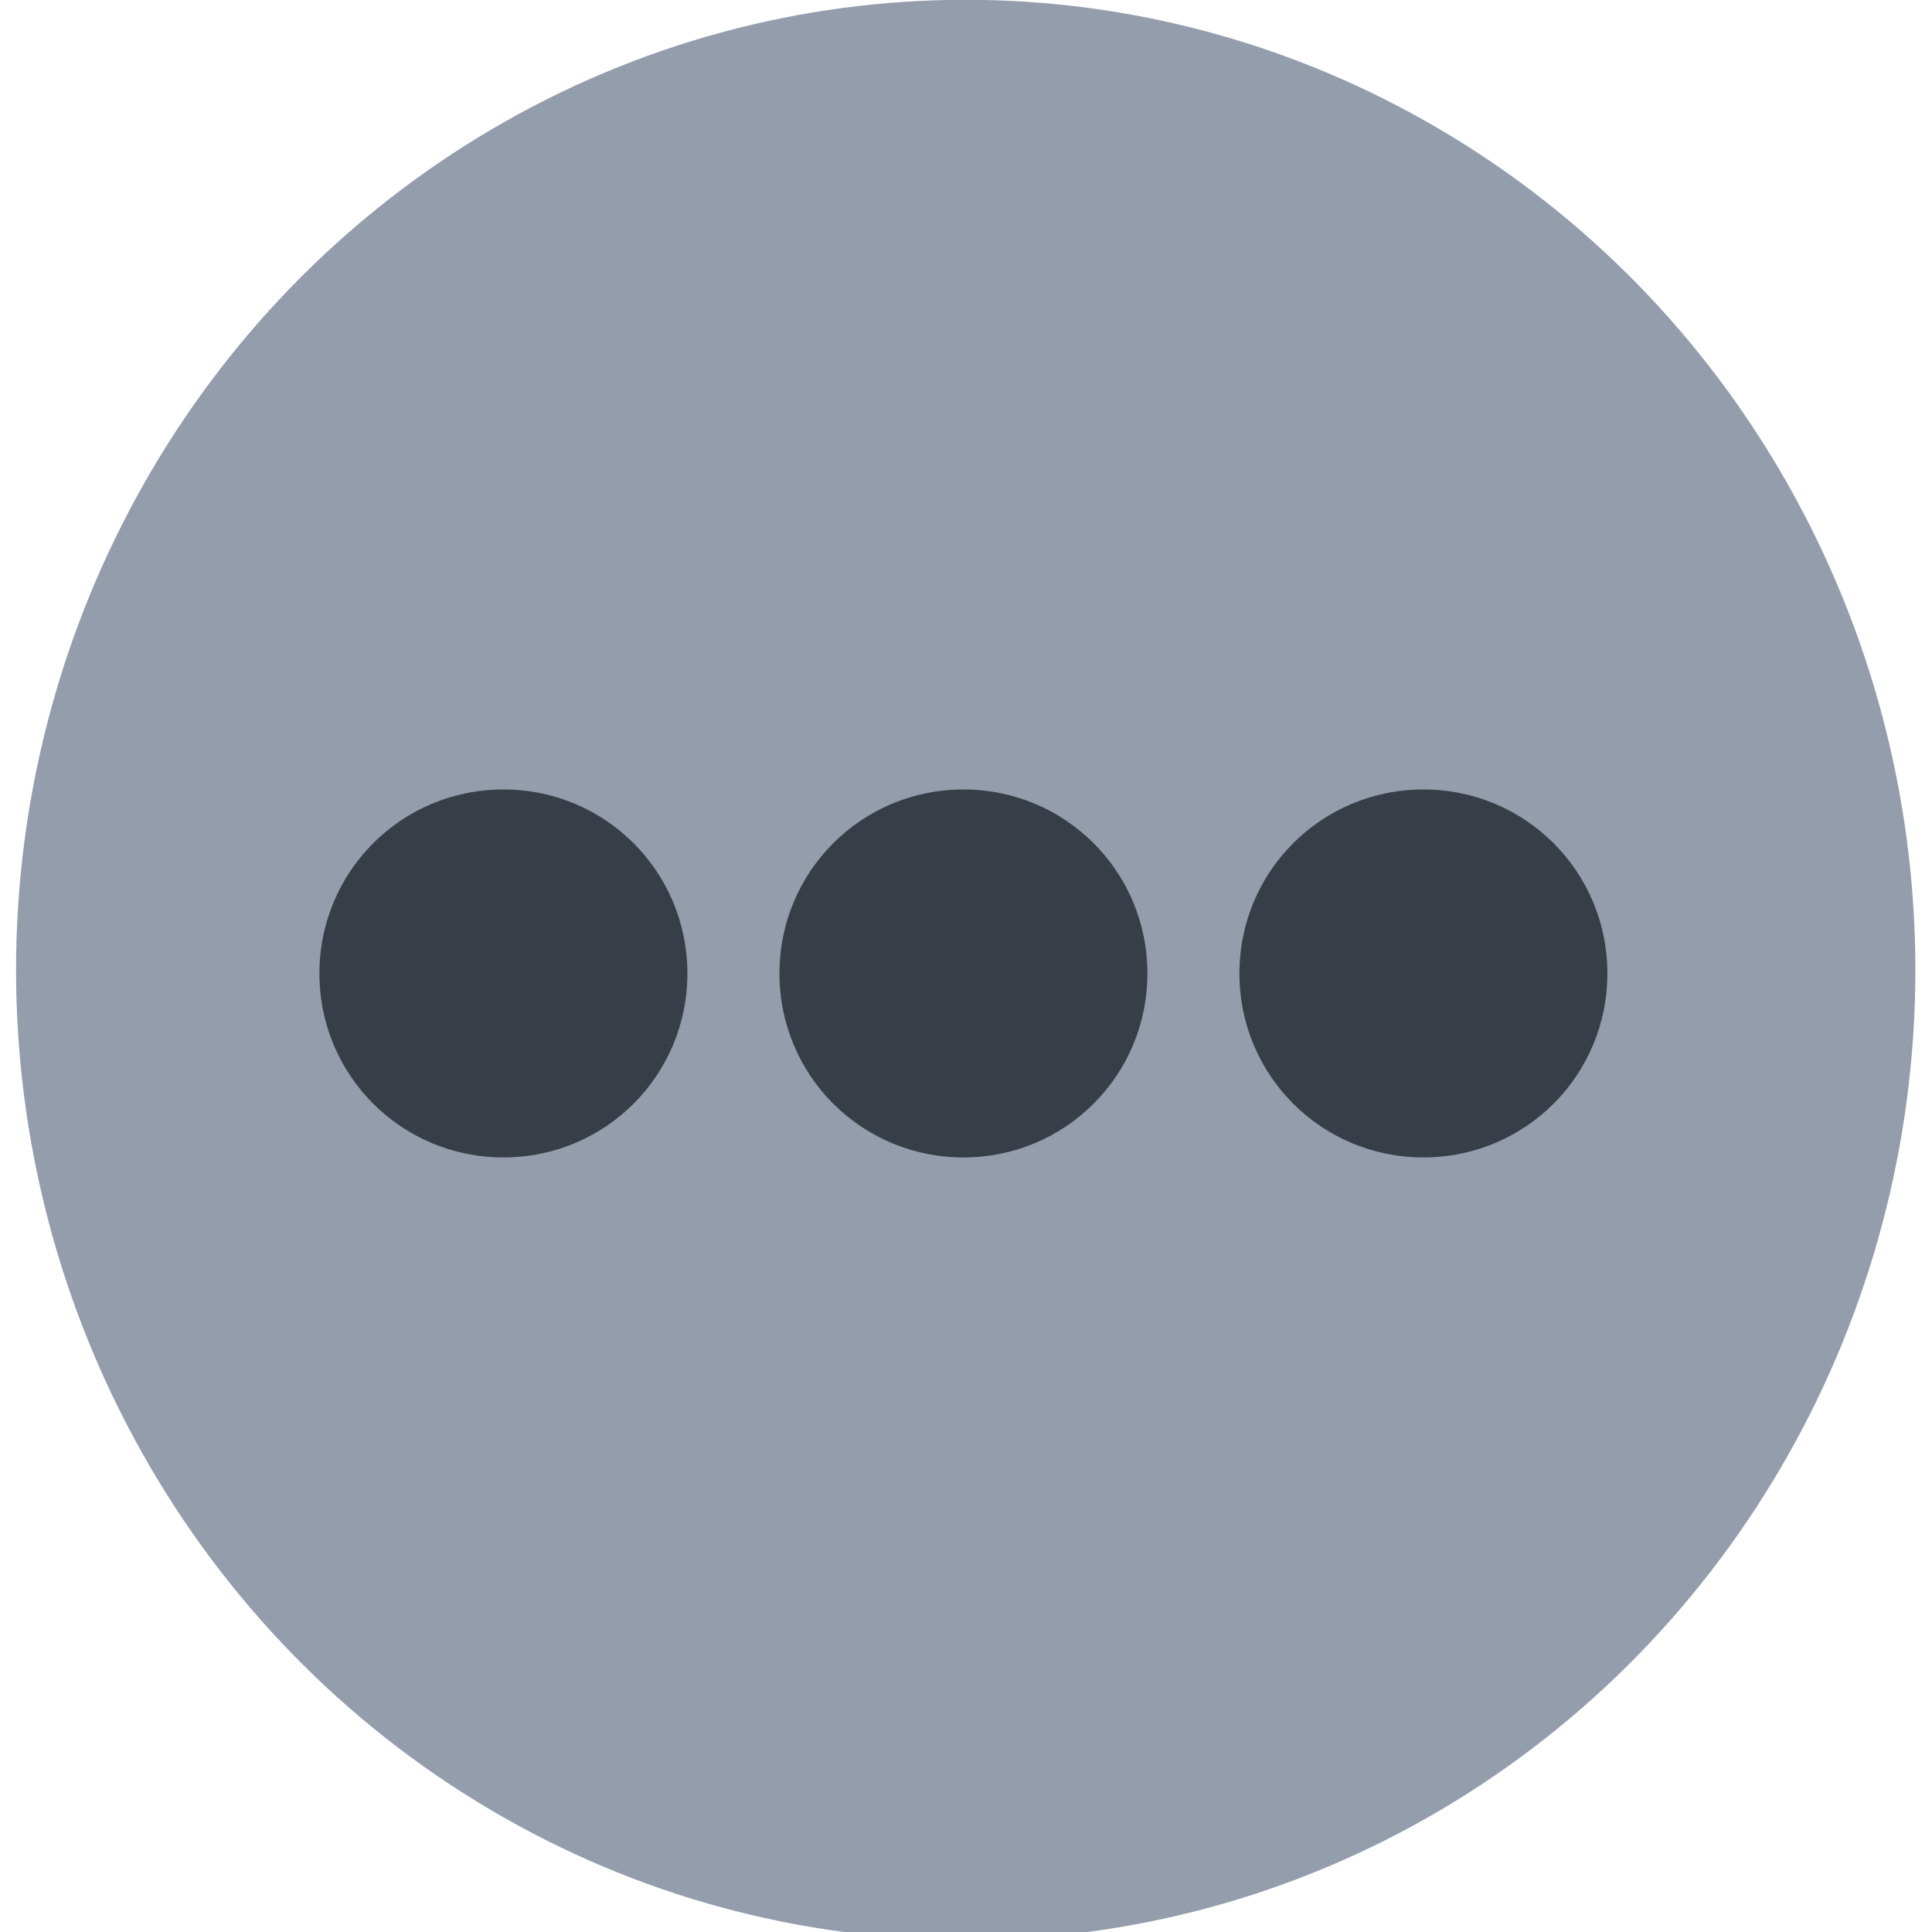 <?xml version="1.0" encoding="UTF-8" standalone="no"?>
<svg
   xmlns:dc="http://purl.org/dc/elements/1.1/"
   xmlns:cc="http://creativecommons.org/ns#"
   xmlns:rdf="http://www.w3.org/1999/02/22-rdf-syntax-ns#"
   xmlns:svg="http://www.w3.org/2000/svg"
   xmlns="http://www.w3.org/2000/svg"
   xmlns:sodipodi="http://sodipodi.sourceforge.net/DTD/sodipodi-0.dtd"
   xmlns:inkscape="http://www.inkscape.org/namespaces/inkscape"
   viewBox="0 0 48 48"
   id="svg2"
   version="1.1"
   inkscape:version="0.91 r13725"
   sodipodi:docname="preferences-other.svg">
  <sodipodi:namedview
     pagecolor="#ffffff"
     bordercolor="#666666"
     borderopacity="1"
     objecttolerance="10"
     gridtolerance="10"
     guidetolerance="10"
     inkscape:pageopacity="0"
     inkscape:pageshadow="2"
     inkscape:window-width="1280"
     inkscape:window-height="694"
     id="namedview27"
     showgrid="false"
     inkscape:zoom="4.9166667"
     inkscape:cx="-45.661017"
     inkscape:cy="24"
     inkscape:window-x="0"
     inkscape:window-y="0"
     inkscape:window-maximized="1"
     inkscape:current-layer="svg2" />
  <defs
     id="defs4">
    <linearGradient
       gradientUnits="userSpaceOnUse"
       y2="545.15"
       x2="0"
       y1="518.08"
       id="0"
       gradientTransform="matrix(1.601,0,0,1.601,-617.36,-827.48)">
      <stop
         stop-color="#faf7f7"
         id="stop7" />
      <stop
         offset="1"
         stop-color="#d4d4d4"
         id="stop9" />
    </linearGradient>
    <linearGradient
       gradientUnits="userSpaceOnUse"
       y2="518.08"
       x2="402.47"
       y1="545.15"
       x1="403.44"
       id="1"
       gradientTransform="matrix(1.601,0,0,1.601,-617.36,-827.48)">
      <stop
         stop-color="#d3d3d3"
         id="stop12" />
      <stop
         offset="1"
         stop-color="#fcf9f9"
         id="stop14" />
    </linearGradient>
    <linearGradient
       id="2"
       y1="552"
       x2="0"
       y2="510"
       gradientUnits="userSpaceOnUse"
       gradientTransform="matrix(1.524,0,0,1.524,-636.592,-784.959)">
      <stop
         stop-color="#2a2c2f"
         id="stop17" />
      <stop
         offset="1"
         stop-color="#424649"
         id="stop19" />
    </linearGradient>
  </defs>
  <g
     id="g4143">
    <ellipse
       ry="24.102"
       rx="23.594"
       cy="24.097"
       cx="23.993"
       id="circle23"
       style="fill:#939dac;stroke:none;stroke-width:2.44" />
    <path
       d="m 23.936,19.614 c -2.533,0 -4.571,2.039 -4.571,4.571 0,2.533 2.039,4.571 4.571,4.571 2.533,0 4.571,-2.039 4.571,-4.571 0,-2.533 -2.039,-4.571 -4.571,-4.571 m -11.429,0 c -2.533,0 -4.571,2.039 -4.571,4.571 0,2.533 2.039,4.571 4.571,4.571 2.533,0 4.571,-2.039 4.571,-4.571 0,-2.533 -2.039,-4.571 -4.571,-4.571 m 22.857,0 c -2.533,0 -4.571,2.039 -4.571,4.571 0,2.533 2.039,4.571 4.571,4.571 2.533,0 4.571,-2.039 4.571,-4.571 0,-2.533 -2.039,-4.571 -4.571,-4.571"
       id="path25"
       style="fill:#373e48"
       inkscape:connector-curvature="0" />
  </g>
</svg>
